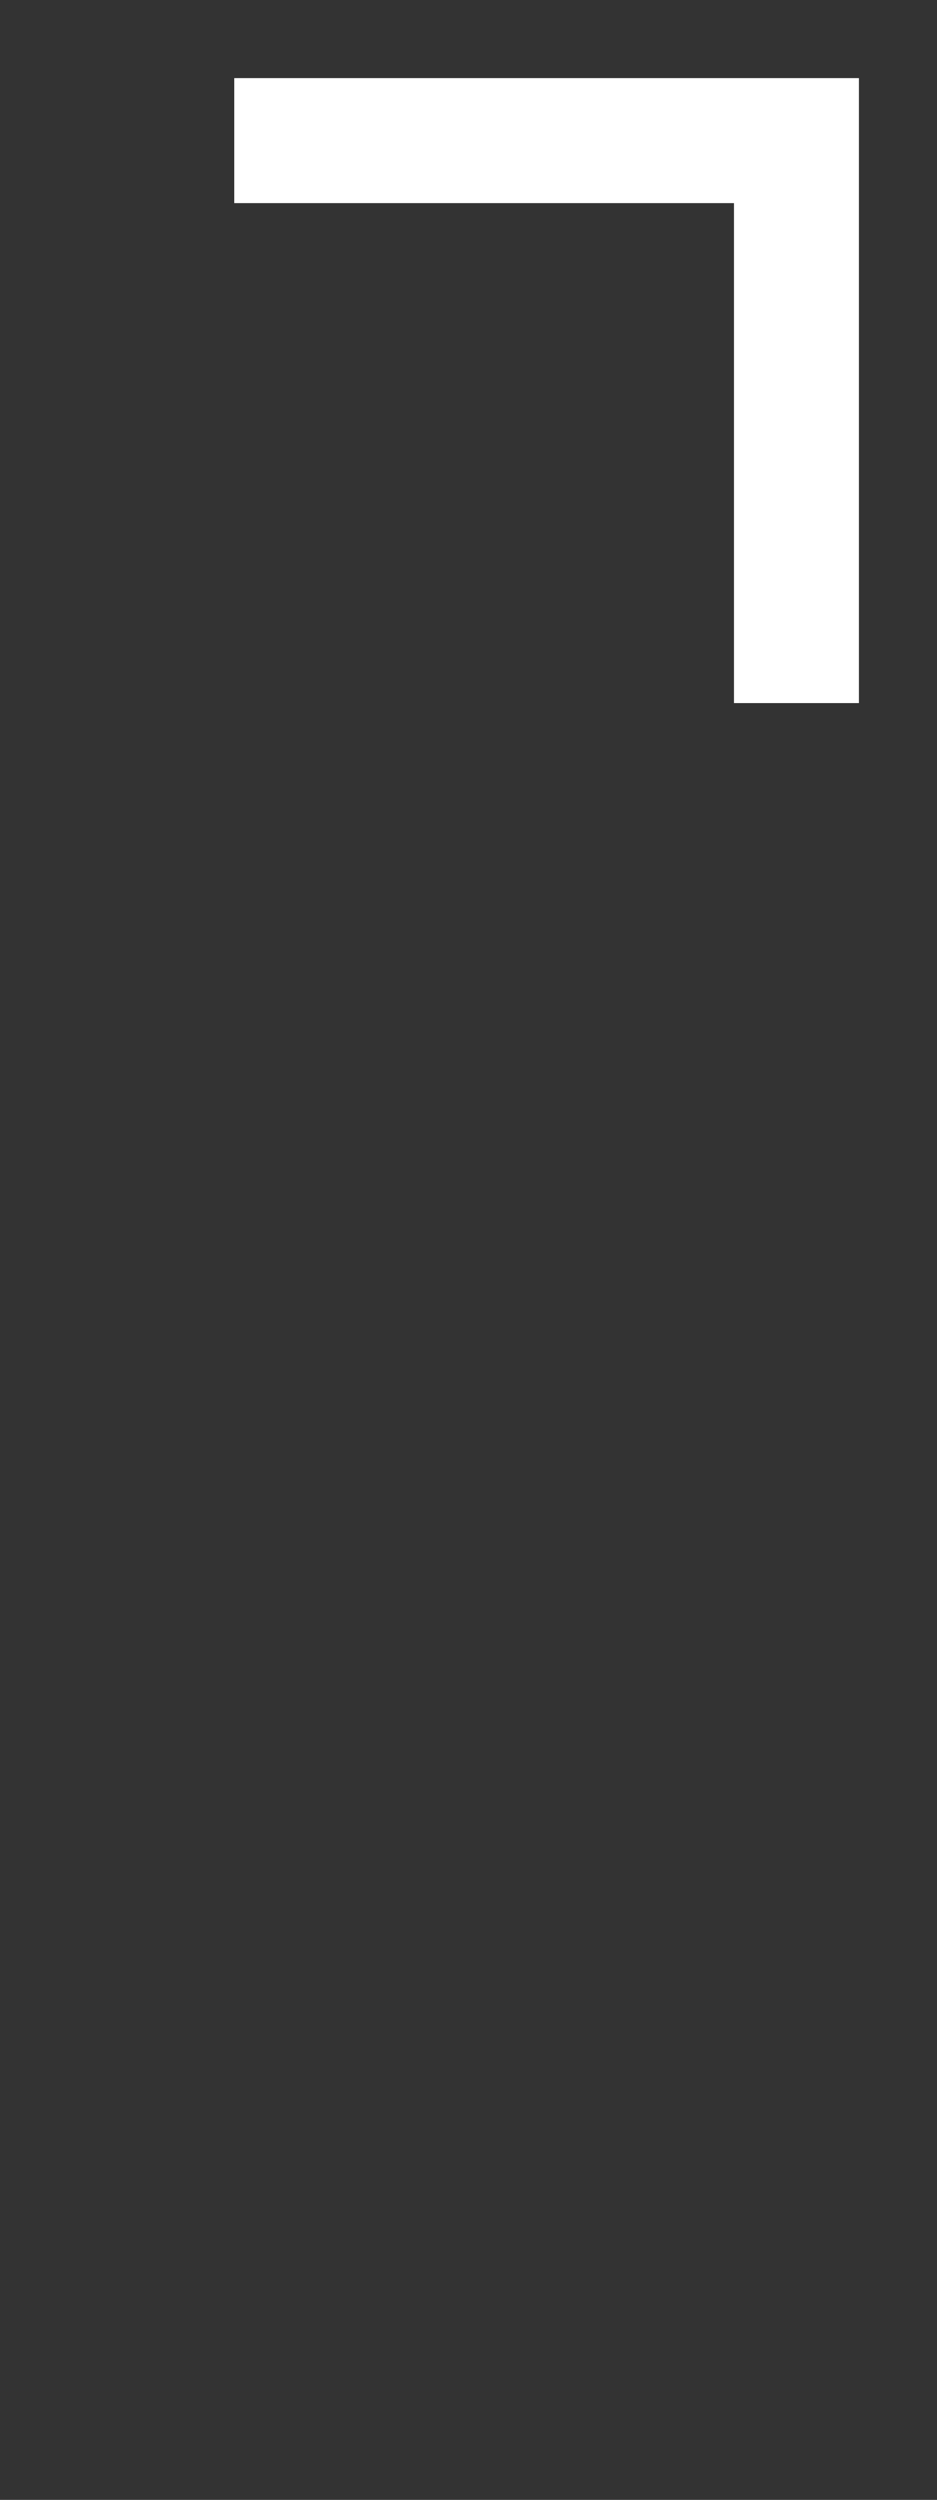 <svg xmlns="http://www.w3.org/2000/svg" xmlns:svg="http://www.w3.org/2000/svg" id="svg2" width="12" height="32" version="1.1" viewBox="0 0 12 32"><rect x="0" y="0" width="12" height="32" fill="#333333" stroke="none"/><g id="layer2" display="none" transform="translate(0,-16)"><g id="g3886" display="inline"><path id="path3888" fill="#666" fill-opacity="1" d="m 26,6 0,23.535 C 24.352,28.549 22.215,28.002 20,28 c -4.971,0 -9,2.686 -9,6 0,3.314 4.029,6 9,6 4.971,0 9,-2.686 9,-6 l 0,-22 9,2 0,-6 -9,-2 z" display="inline"/></g></g><path id="rect2987-7-3" fill="#fff" fill-opacity="1" fill-rule="nonzero" stroke="none" d="m 3,2.6 6.4,-1e-6 L 9.4,9 11,9 11,2.6 11,1 9.4,1 3,1 3,2.6 z"/></svg>